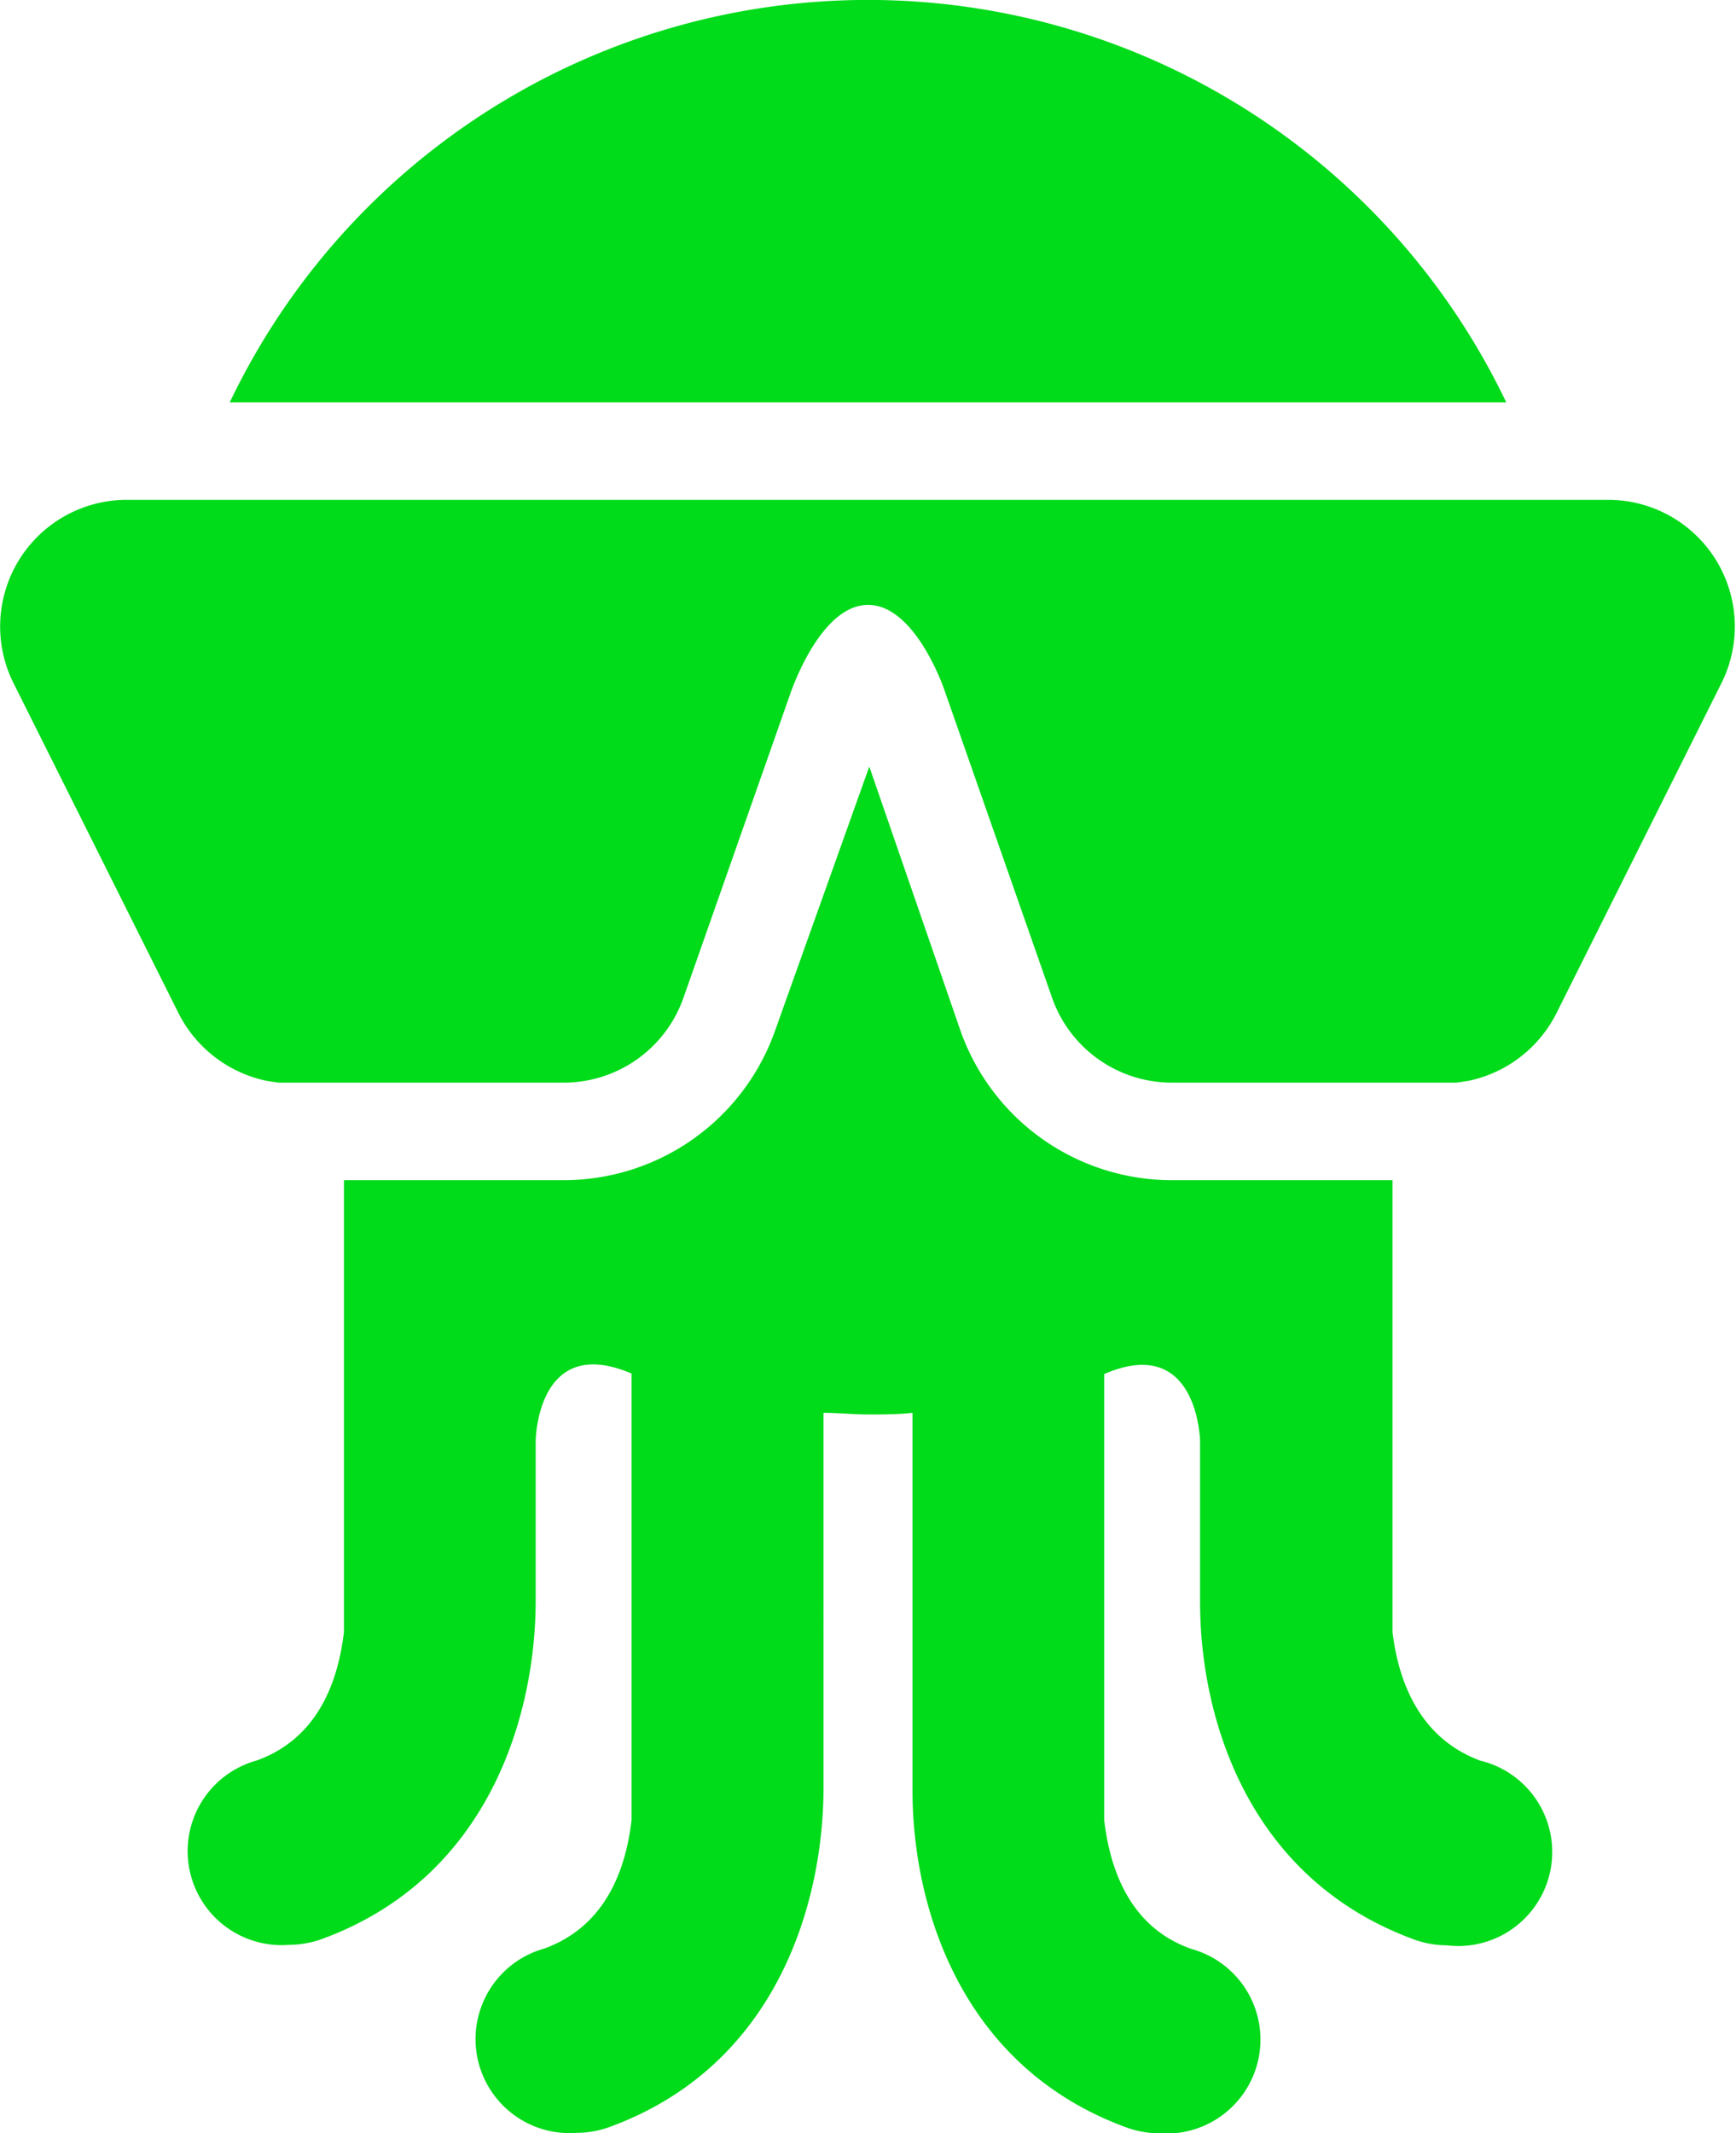 <svg color="#00DB1A" xmlns="http://www.w3.org/2000/svg" viewBox="0 0 73.89 90.78" height="100%" fill="currentColor"><g id="Layer_2" data-name="Layer 2"><g id="Logo"><g id="Icon"><path d="M28.93,17.12H64.11a30.11,30.11,0,0,0-54.33,0H28.93Z"></path><path d="M63,74.92c-2.69-1-3.5-3.55-3.73-5.47V50.22H49.87a9.54,9.54,0,0,1-9-6.39L37,32.62,33,43.83a9.54,9.54,0,0,1-9,6.39H14.64V69.45c-.23,1.92-1,4.5-3.73,5.47a4,4,0,0,0,1.39,7.84,4.22,4.22,0,0,0,1.38-.24c7.23-2.64,9.1-9.66,9.12-14.34V61.31s.05-4.59,4.08-2.86v19c-.22,1.92-1,4.49-3.72,5.47a4,4,0,0,0,1.38,7.84,4.13,4.13,0,0,0,1.38-.24c7.23-2.63,9.1-9.65,9.13-14.32V60.12c.63,0,1.26.07,1.9.07s1.27,0,1.89-.07v16.1c0,4.67,1.9,11.69,9.13,14.32a4.13,4.13,0,0,0,1.38.24,4,4,0,0,0,1.38-7.84C48,82,47.23,79.39,47,77.47v-19c4-1.73,4.08,2.86,4.08,2.86v6.87c0,4.68,1.89,11.7,9.13,14.34a4.12,4.12,0,0,0,1.37.24A4,4,0,0,0,63,74.92Z"></path><path d="M68.49,21.27H5.4A5.39,5.39,0,0,0,.58,29.08l7,14A5.45,5.45,0,0,0,11.38,46h0l.47.07h.09l.49,0H24a5.4,5.4,0,0,0,5.09-3.61L33.68,29.4c.28-.76,1.46-3.66,3.27-3.66s3,2.9,3.26,3.66l4.57,13.06a5.4,5.4,0,0,0,5.09,3.61H61.46l.49,0H62l.47-.07a5.43,5.43,0,0,0,3.77-2.87l7-14A5.39,5.39,0,0,0,68.49,21.27Z"></path></g></g></g></svg>